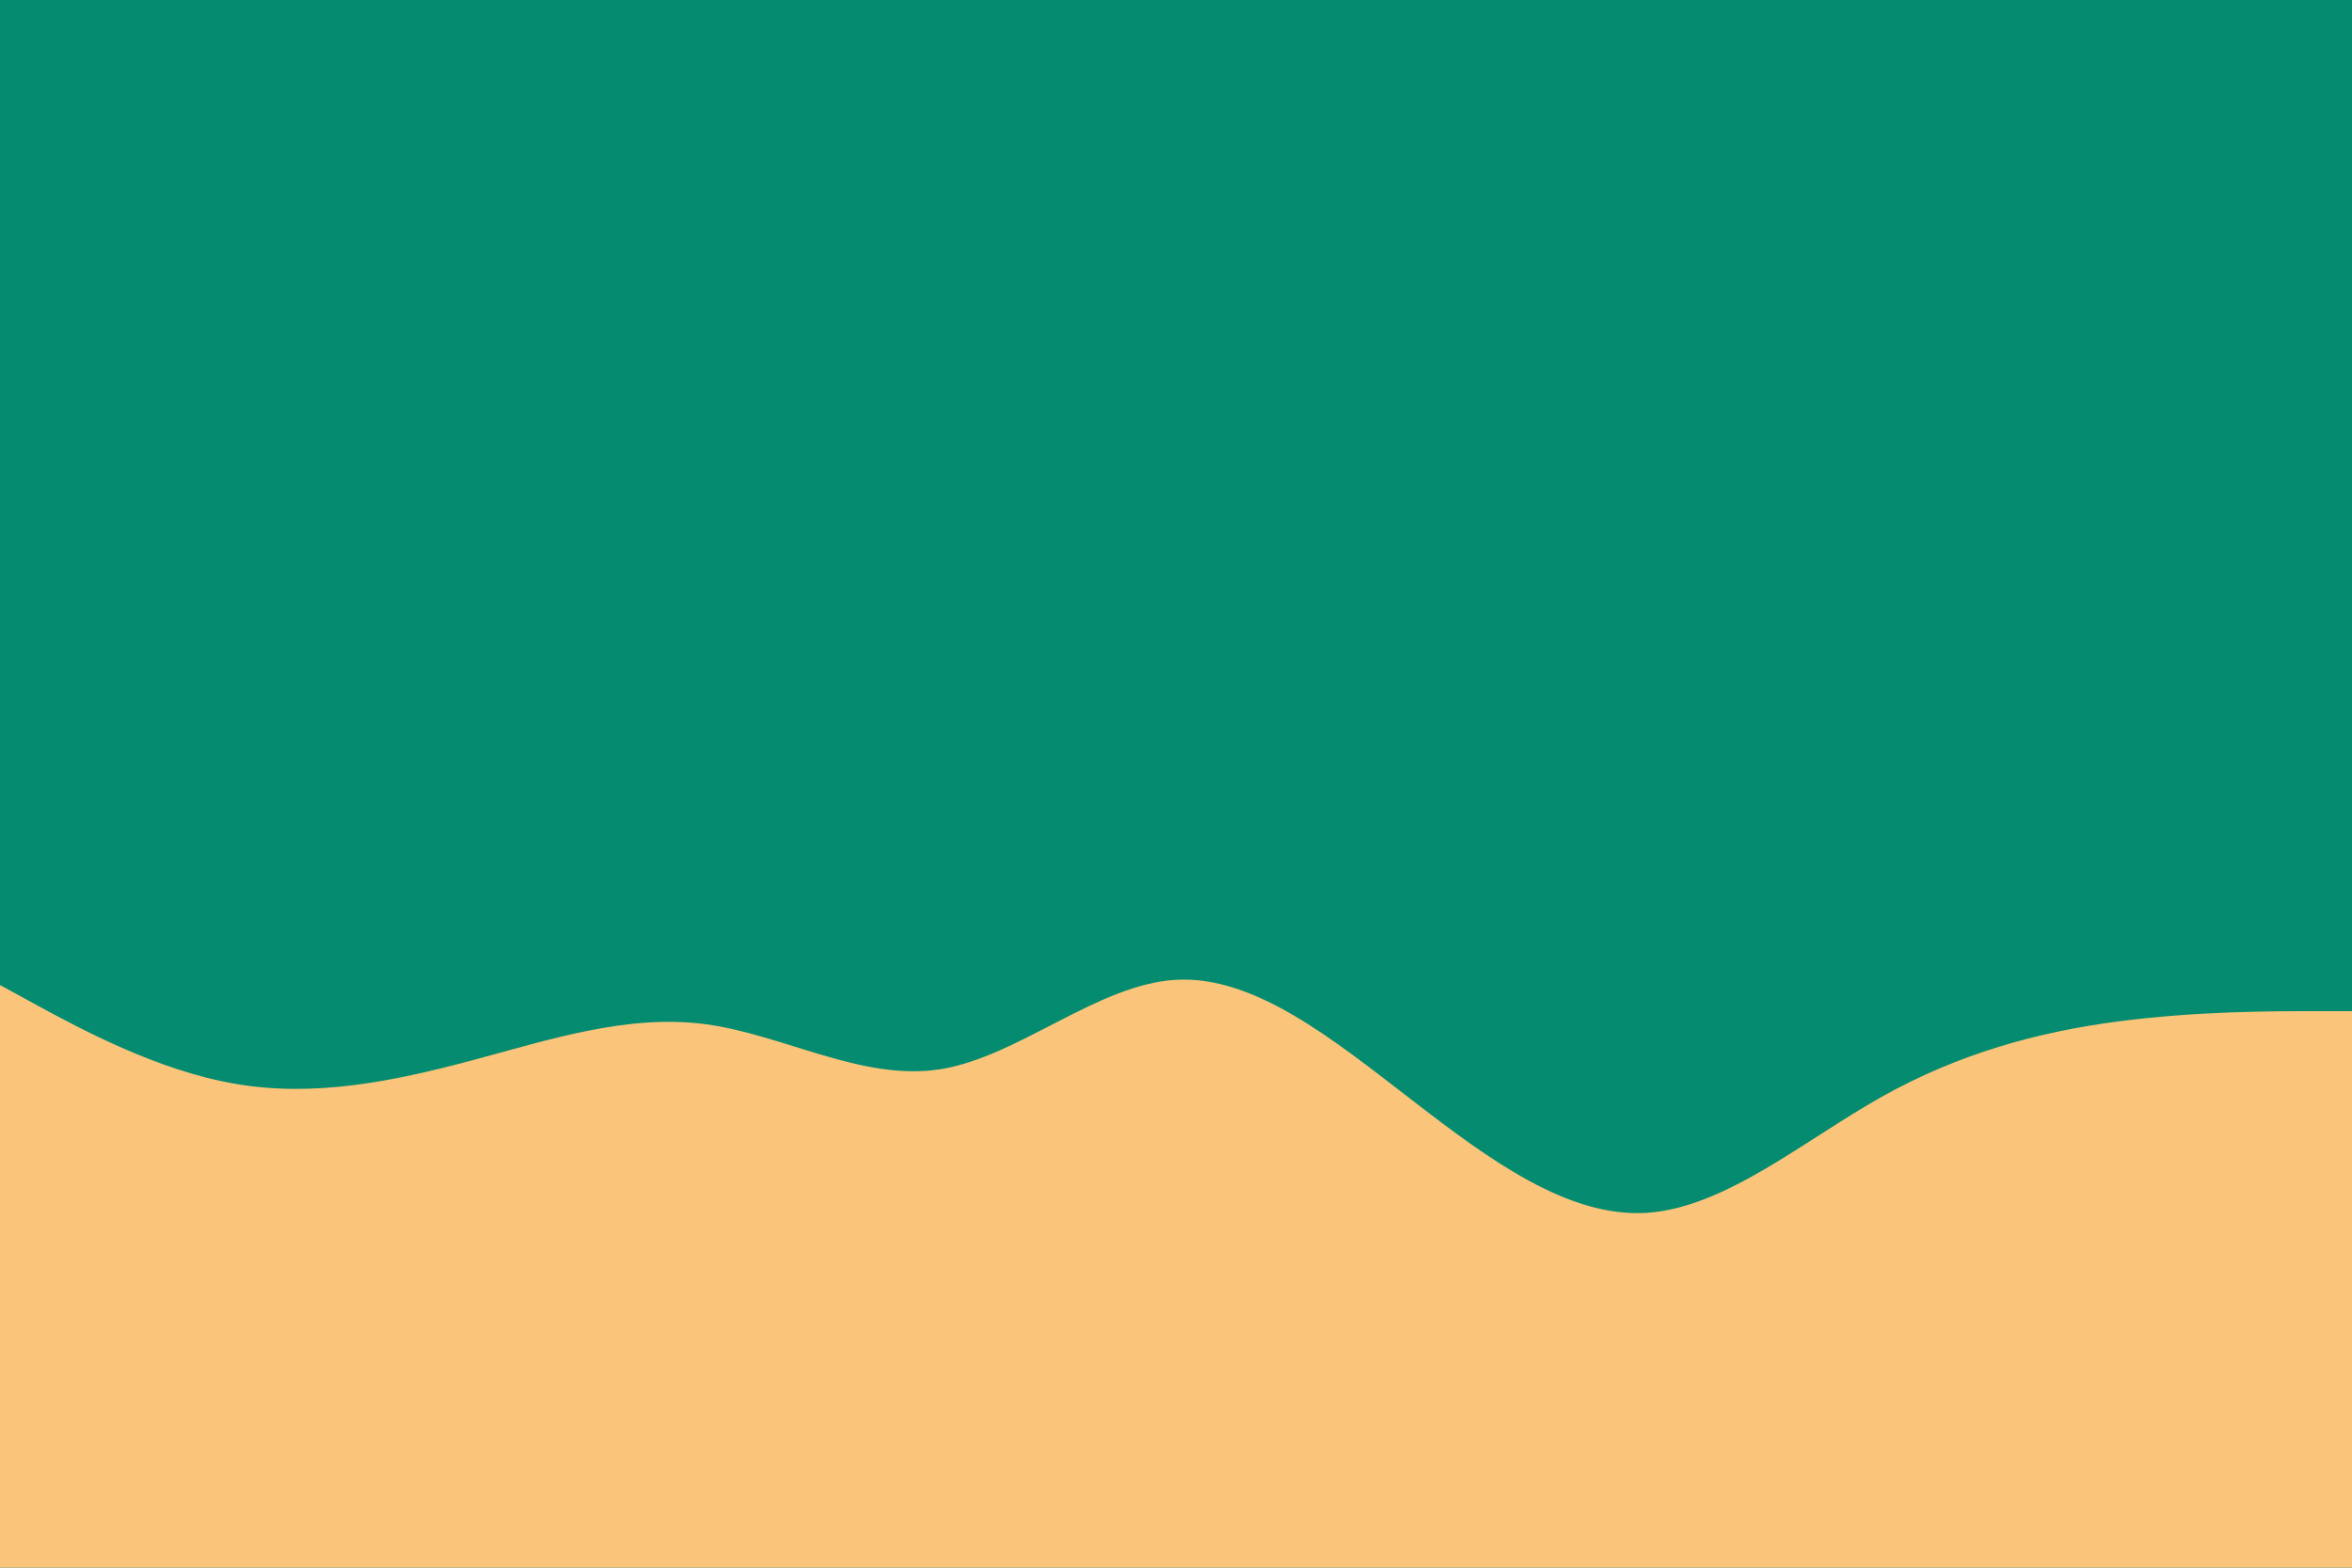 <svg id="visual" viewBox="0 0 900 600" width="900" height="600" xmlns="http://www.w3.org/2000/svg" xmlns:xlink="http://www.w3.org/1999/xlink" version="1.1"><rect x="0" y="0" width="900" height="600" fill="#048b70"></rect><path d="M0 377L15 385.2C30 393.3 60 409.7 90 414.8C120 420 150 414 180 406C210 398 240 388 270 392C300 396 330 414 360 409.2C390 404.3 420 376.7 450 375C480 373.3 510 397.7 540 420.8C570 444 600 466 630 464.2C660 462.3 690 436.7 720 419.8C750 403 780 395 810 391C840 387 870 387 885 387L900 387L900 601L885 601C870 601 840 601 810 601C780 601 750 601 720 601C690 601 660 601 630 601C600 601 570 601 540 601C510 601 480 601 450 601C420 601 390 601 360 601C330 601 300 601 270 601C240 601 210 601 180 601C150 601 120 601 90 601C60 601 30 601 15 601L0 601Z" fill="#fac57a" stroke-linecap="round" stroke-linejoin="miter"></path></svg>